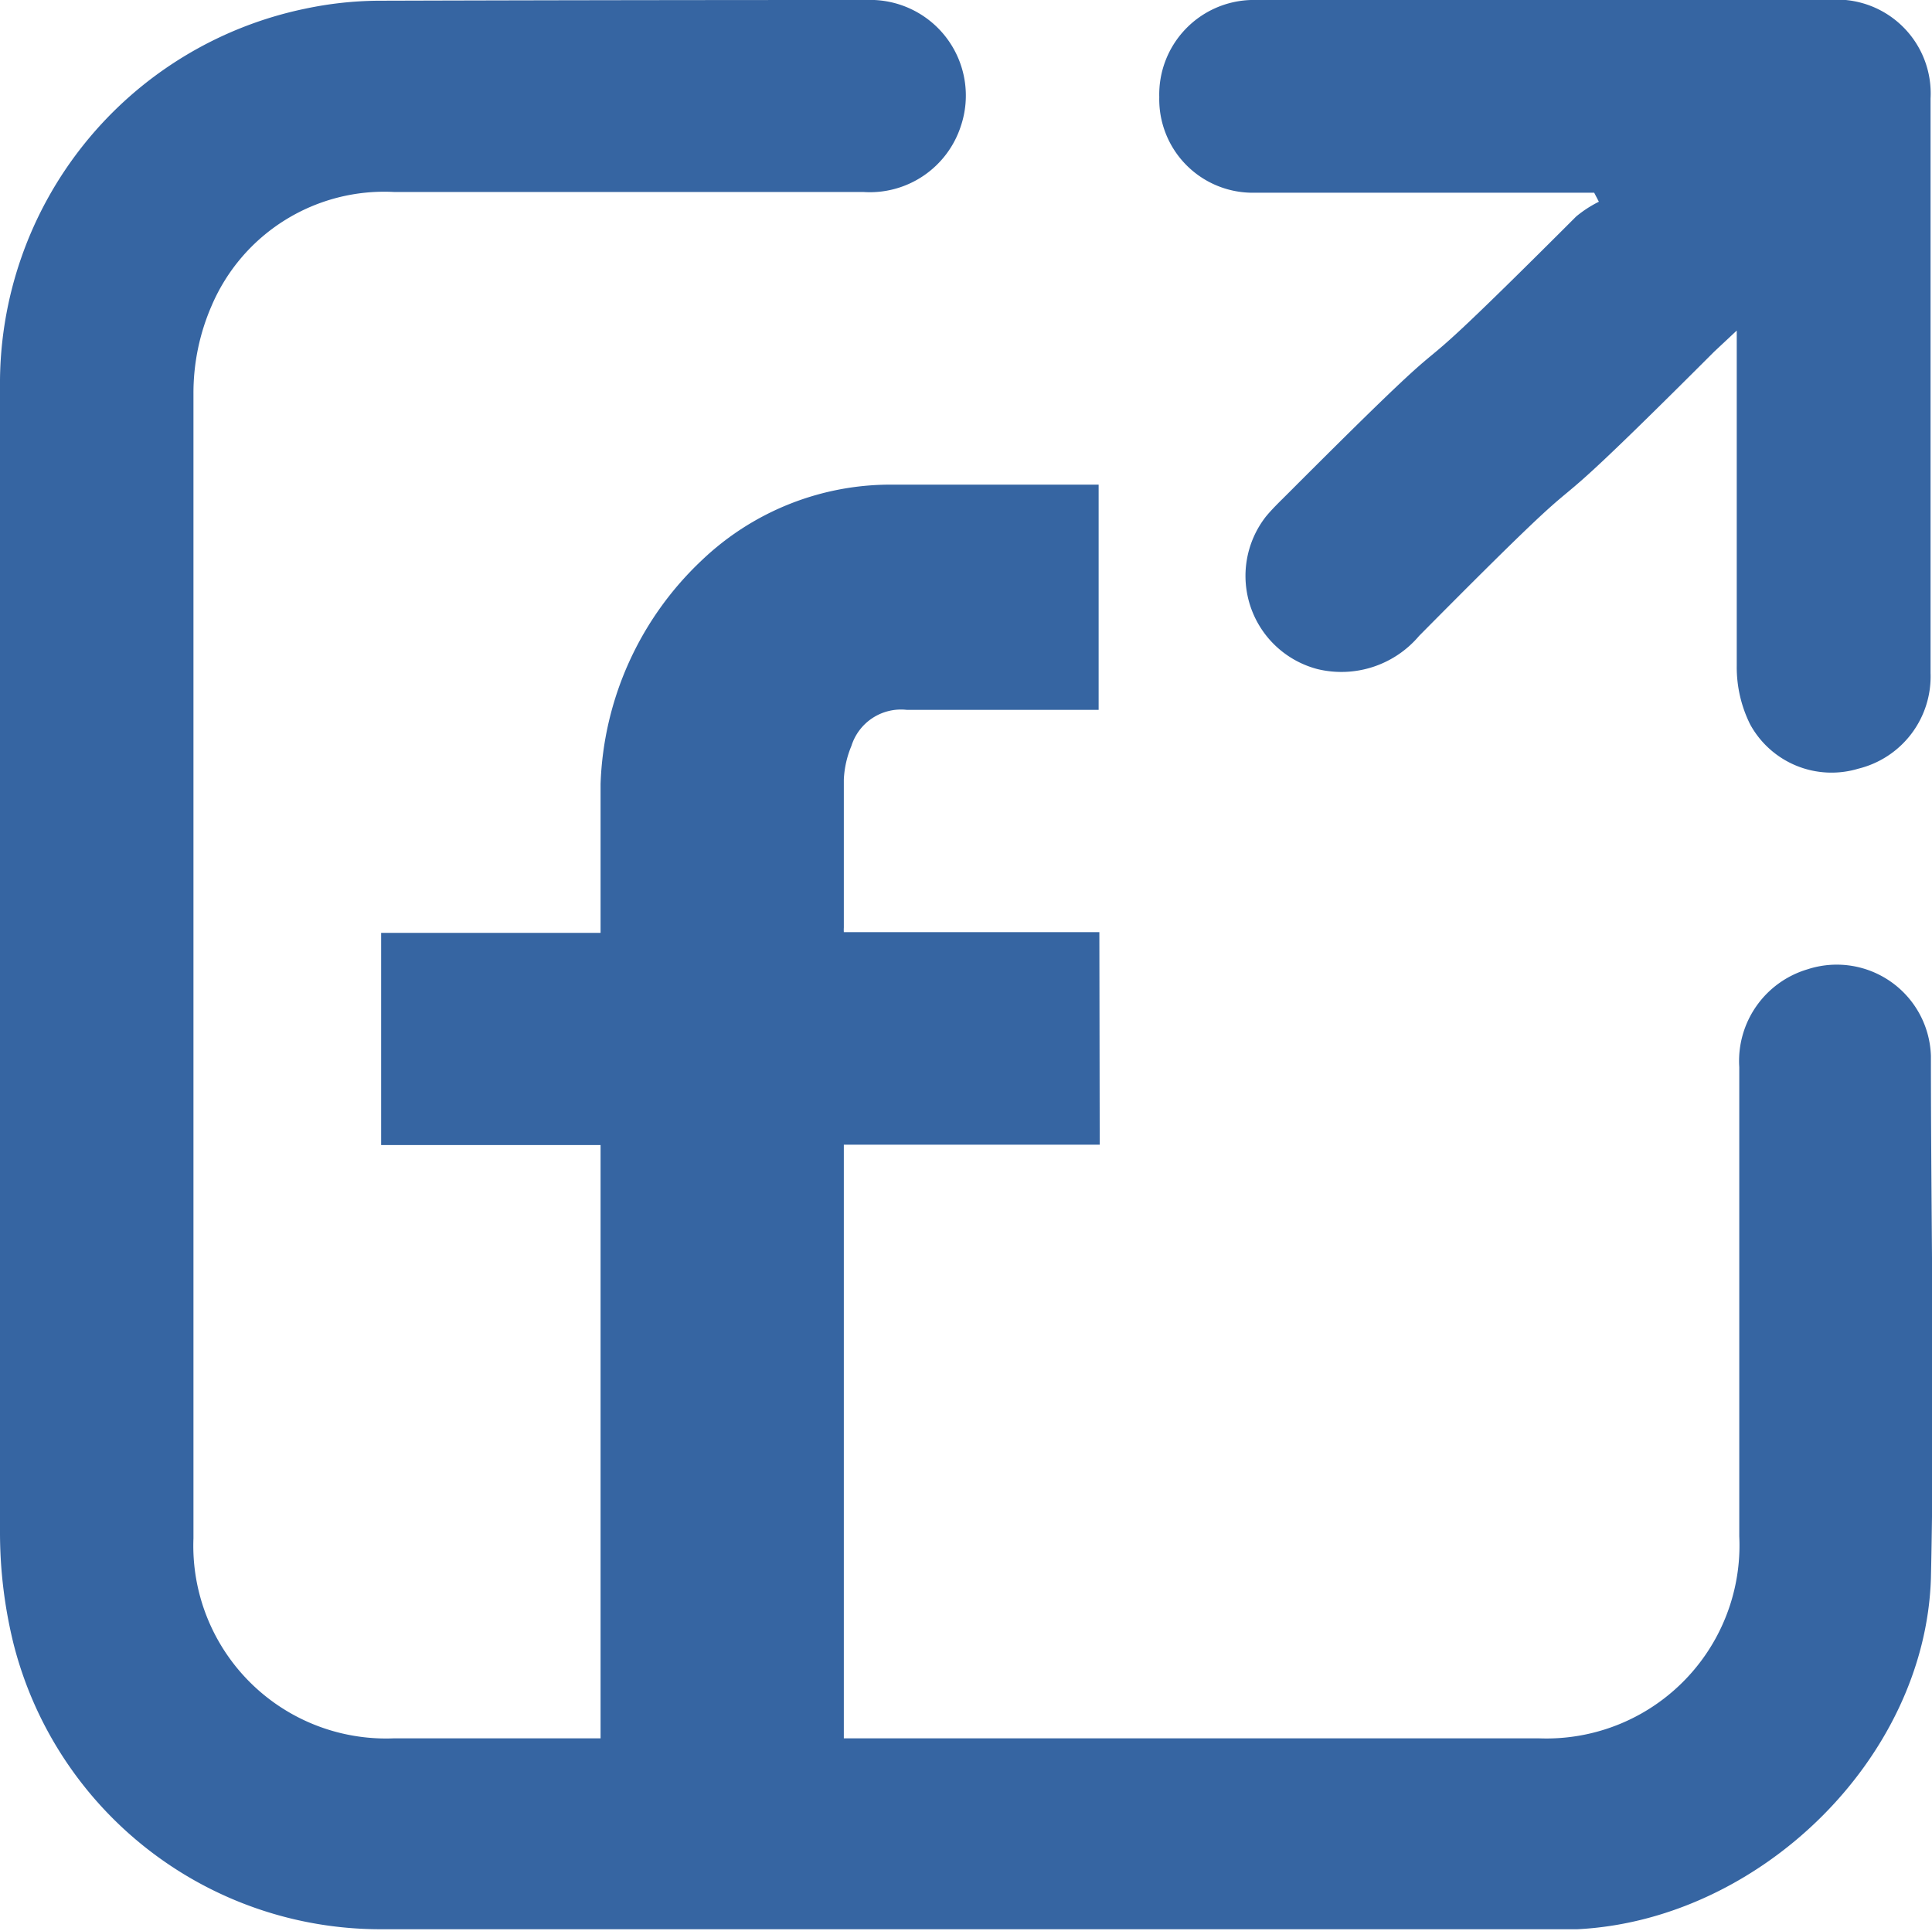 <svg xmlns="http://www.w3.org/2000/svg" viewBox="0 0 53.53 53.51"><defs><style>.cls-1{fill:#3665a2;}</style></defs><title>fb-share</title><g id="Layer_2" data-name="Layer 2"><g id="Layer_1-2" data-name="Layer 1"><path class="cls-1" d="M0,26.73c0-5.33,0-10.66,0-16A10.61,10.61,0,0,1,8.46.24a10.13,10.13,0,0,1,2-.22Q17.26,0,24,0a2.65,2.65,0,0,1,2.62,3.5,2.65,2.65,0,0,1-2.7,1.82h-13A5.2,5.2,0,0,0,5.86,8.48a6.06,6.06,0,0,0-.5,2.42q0,15.87,0,31.73a5.34,5.34,0,0,0,5.55,5.54q15.87,0,31.73,0a5.35,5.35,0,0,0,5.55-5.6c0-4.33,0-8.65,0-13a2.65,2.65,0,0,1,1.89-2.71,2.61,2.61,0,0,1,3.42,2.4c0,4.83.11,9.66,0,14.48-.16,5-4.76,9.47-9.8,9.72l-.56,0c-10.87,0-21.74,0-32.61,0A10.49,10.49,0,0,1,.38,45.57,12.88,12.88,0,0,1,0,42.47C0,37.23,0,32,0,26.73Z"/><path class="cls-1" d="M44.17,5.34h-.93c-2.86,0-5.72,0-8.59,0a2.59,2.59,0,0,1-2.53-2.65A2.62,2.62,0,0,1,34.66,0c.61,0,1.21,0,1.82,0H50.65a2.6,2.6,0,0,1,2.84,2.73q0,8,0,15.92a2.63,2.63,0,0,1-2,2.65,2.57,2.57,0,0,1-3-1.23,3.56,3.56,0,0,1-.37-1.61c0-2.82,0-5.64,0-8.46V9.16l-.62.58c-6.22,6.22-2,1.64-8.18,7.88a2.82,2.82,0,0,1-2.82.92,2.67,2.67,0,0,1-1.43-4.22c.18-.22.4-.43.6-.63,6.16-6.17,1.85-1.54,8-7.69a3.24,3.24,0,0,1,.63-.41Z"/><path class="cls-1" d="M30.47,31.72H23.38V49.31H16.64V31.73H10.56V25.85h6.08v-.26c0-1.29,0-2.58,0-3.86a8.93,8.93,0,0,1,2.8-6.2,7.58,7.58,0,0,1,5.34-2.1h5.66v6.24H25.12a1.44,1.44,0,0,0-1.53,1,2.73,2.73,0,0,0-.21.93c0,1.37,0,2.74,0,4.1a1.05,1.05,0,0,0,0,.13h7.08Z"/></g></g></svg>